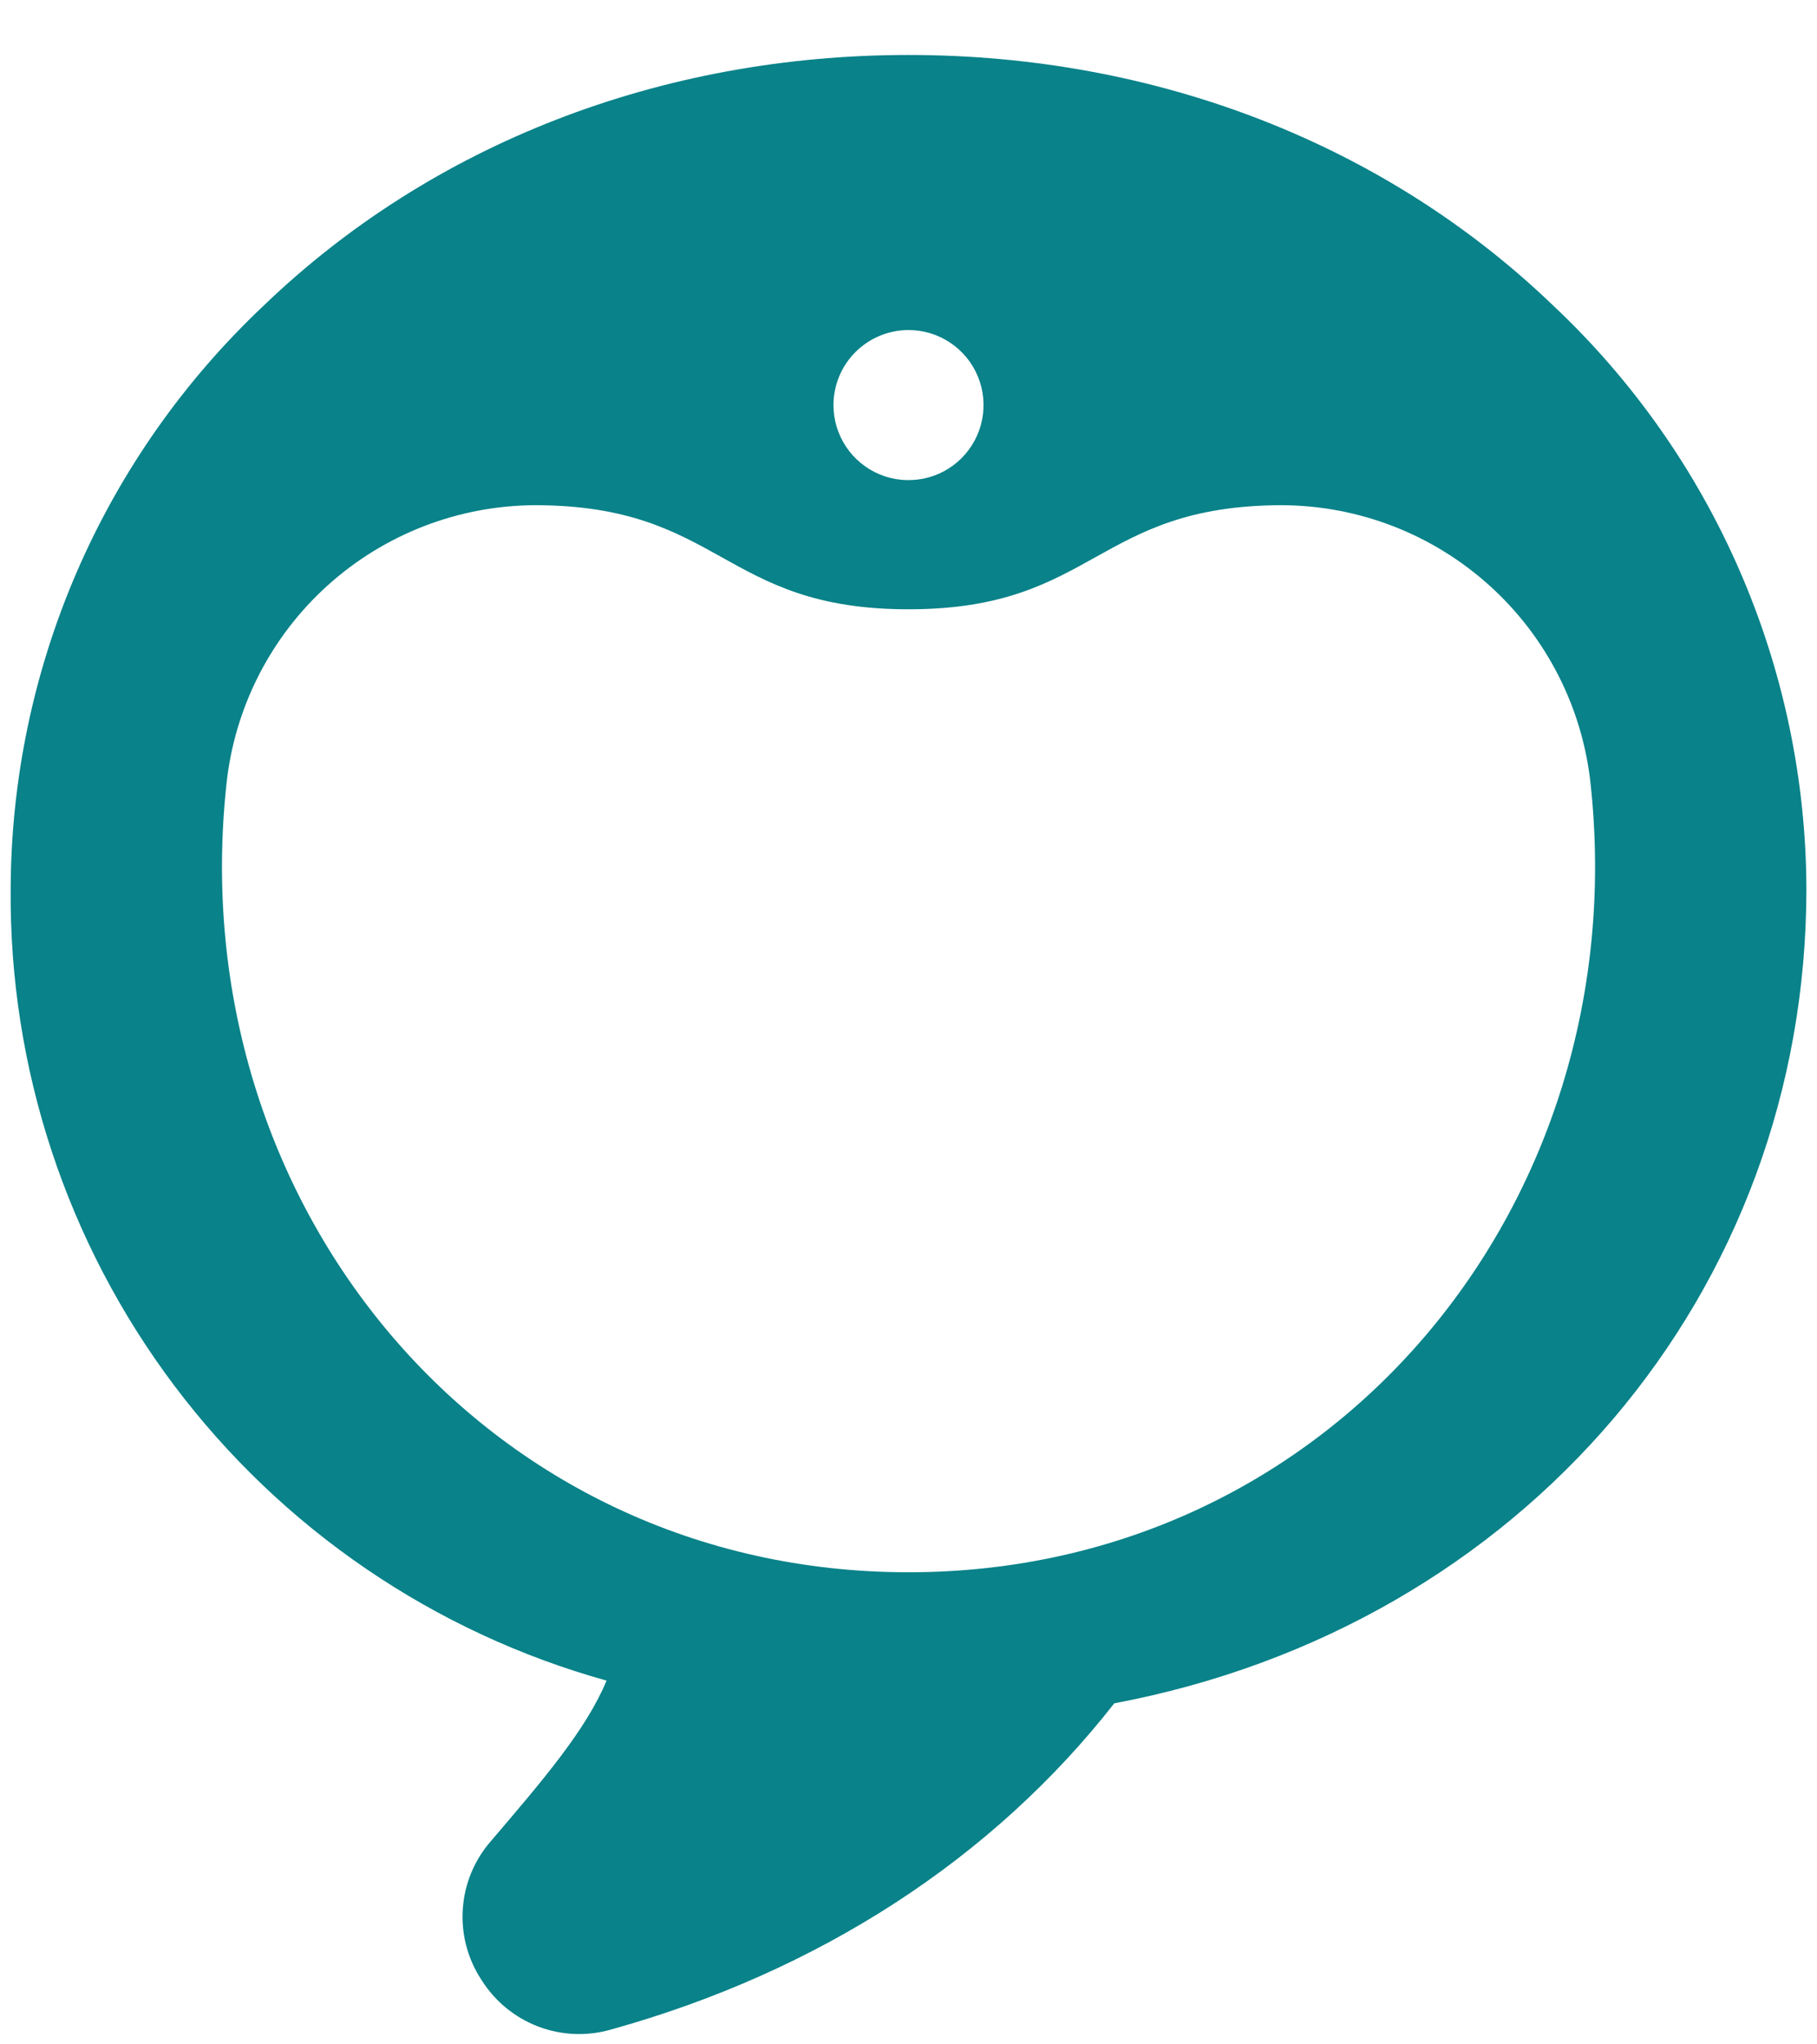 <svg width="24" height="27" viewBox="0 0 24 27" fill="none" xmlns="http://www.w3.org/2000/svg">
<path d="M6.359 26.148C6.535 26.429 6.797 26.645 7.107 26.764C7.417 26.882 7.756 26.896 8.075 26.803C10.816 26.039 13.11 24.551 14.718 22.496C20.108 21.48 23.86 17.075 23.86 11.736C23.855 10.294 23.556 8.867 22.981 7.543C22.407 6.22 21.569 5.027 20.518 4.038C18.298 1.902 15.273 0.726 12 0.726C8.727 0.726 5.702 1.902 3.482 4.037C2.432 5.027 1.594 6.219 1.019 7.543C0.445 8.866 0.146 10.293 0.141 11.736C0.12 14.102 0.88 16.41 2.303 18.301C3.726 20.192 5.732 21.561 8.012 22.196C7.74 22.85 7.167 23.515 6.483 24.317C6.265 24.567 6.135 24.881 6.113 25.212C6.09 25.542 6.177 25.871 6.359 26.148ZM12 4.359C12.196 4.359 12.388 4.417 12.551 4.526C12.714 4.635 12.841 4.79 12.916 4.971C12.991 5.152 13.01 5.351 12.972 5.544C12.934 5.736 12.839 5.912 12.701 6.051C12.562 6.19 12.386 6.284 12.194 6.322C12.001 6.36 11.802 6.341 11.621 6.266C11.44 6.191 11.285 6.064 11.176 5.901C11.067 5.738 11.009 5.546 11.009 5.35C11.009 5.087 11.114 4.835 11.299 4.65C11.485 4.464 11.737 4.359 12 4.359ZM2.99 10.367C3.094 9.356 3.569 8.418 4.323 7.736C5.077 7.054 6.056 6.675 7.073 6.672C9.537 6.678 9.537 8.047 12 8.047C14.464 8.047 14.464 6.679 16.927 6.672C17.944 6.675 18.924 7.054 19.678 7.737C20.432 8.419 20.907 9.356 21.011 10.368C21.601 15.893 17.61 20.765 12 20.765C6.391 20.765 2.399 15.893 2.99 10.367Z" fill="#098289"/>
</svg>

